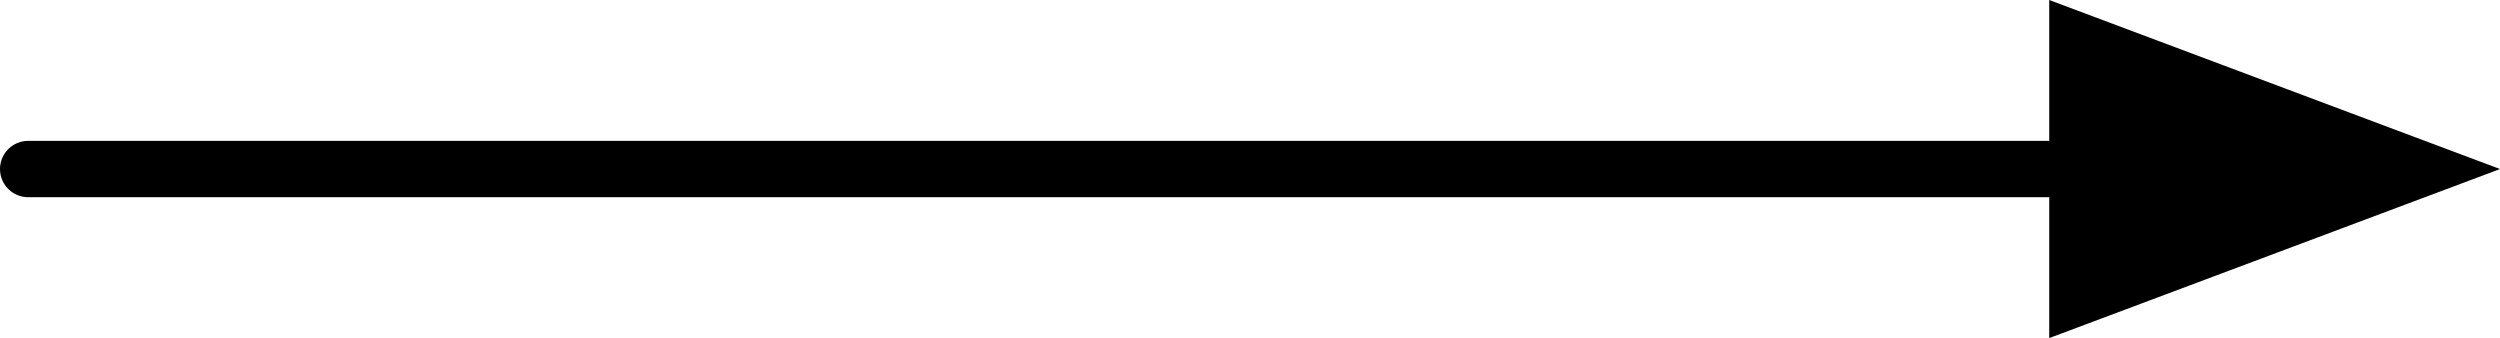 <svg xmlns="http://www.w3.org/2000/svg" width="44.369" height="6" viewBox="0 0 44.369 6"><defs><style>.a{fill:none;stroke:#000;stroke-linecap:round;}</style></defs><g transform="translate(0.5)"><path class="a" d="M0,0H35.869" transform="translate(0 3)"/><path d="M3,0,6,8H0Z" transform="translate(43.869) rotate(90)"/></g></svg>